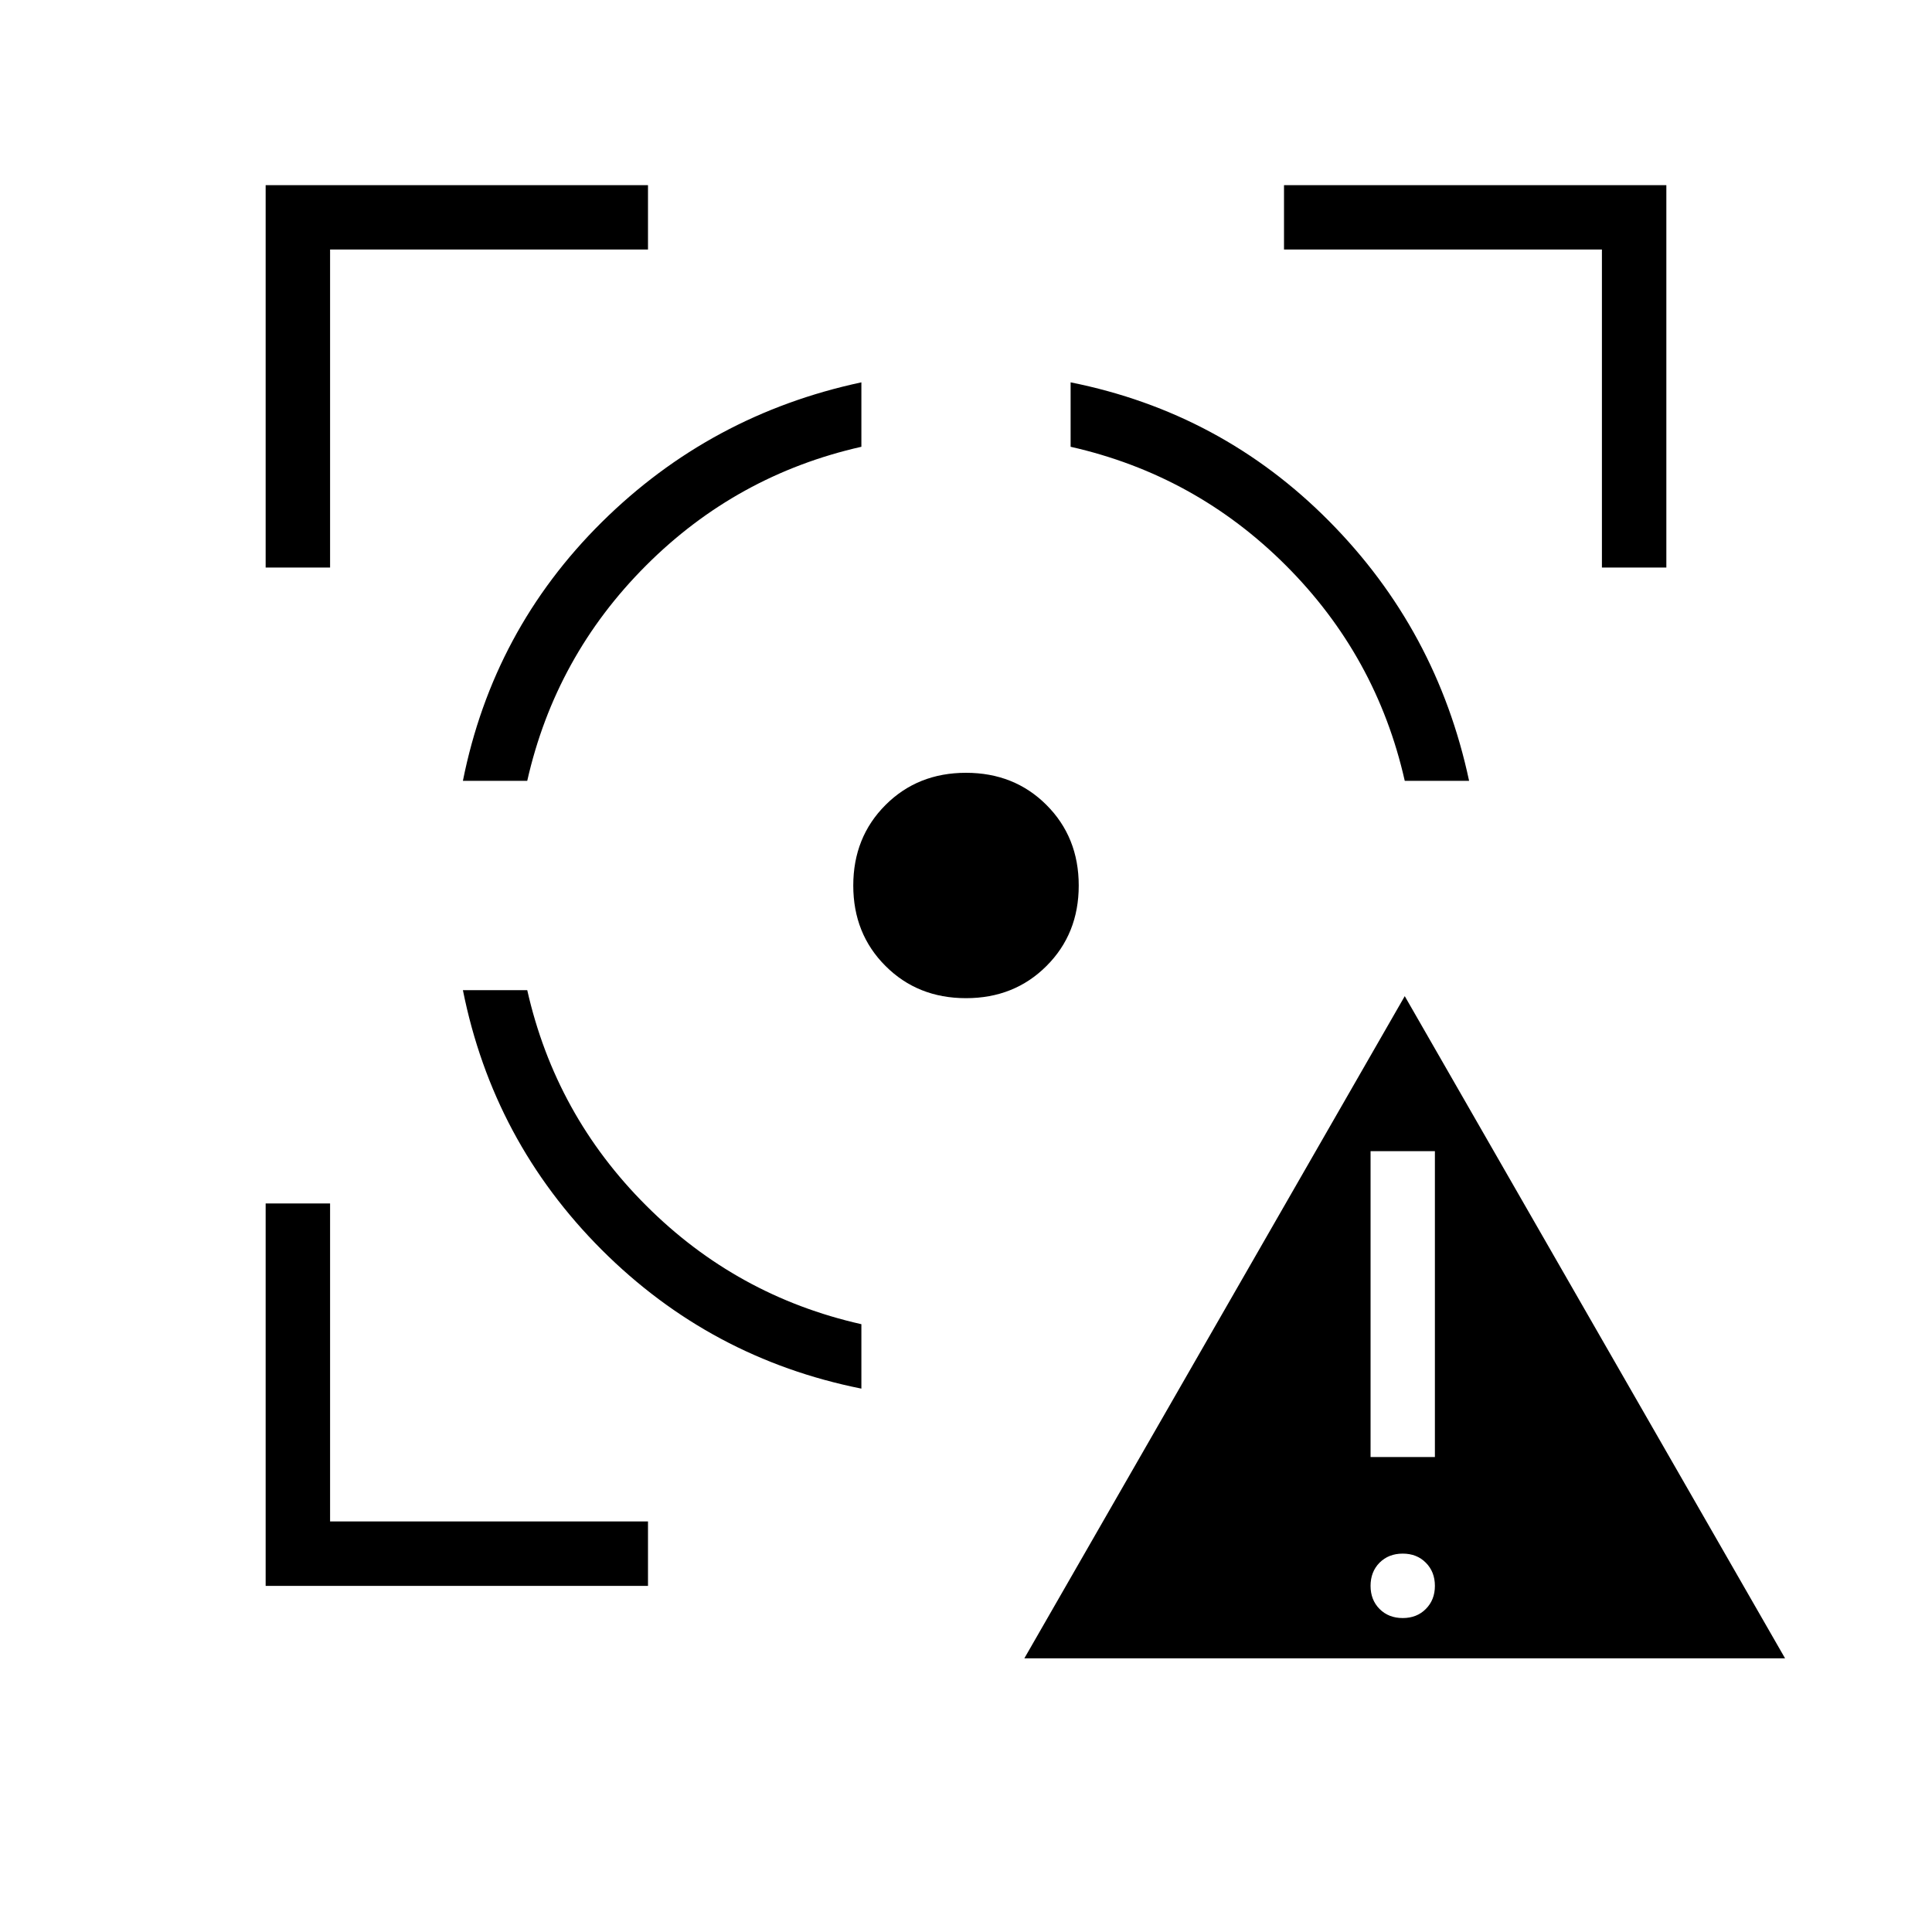 <svg xmlns="http://www.w3.org/2000/svg" height="20" width="20"><path d="m10.604 17.167 3.938-6.855 3.937 6.855Zm3.917-.417q.146 0 .239-.094.094-.094.094-.239 0-.146-.094-.24-.093-.094-.239-.094t-.24.094q-.093.094-.093.24 0 .145.093.239.094.094.24.094Zm-.333-1.667h.666v-3.166h-.666ZM4.792 10.25h.666q.292 1.292 1.23 2.229.937.938 2.229 1.229v.667q-1.563-.313-2.688-1.437-1.125-1.126-1.437-2.688Zm4.125-6.292v.667q-1.292.292-2.229 1.229-.938.938-1.23 2.229h-.666q.312-1.562 1.437-2.677 1.125-1.114 2.688-1.448ZM10 8q.5 0 .833.333.334.334.334.834 0 .5-.334.833-.333.333-.833.333-.5 0-.833-.333-.334-.333-.334-.833 0-.5.334-.834Q9.5 8 10 8Zm1.083-4.042q1.563.313 2.677 1.438 1.115 1.125 1.448 2.687h-.666q-.292-1.291-1.23-2.229-.937-.937-2.229-1.229ZM2.75 5.875V1.917h3.958v.666H3.417v3.292Zm3.958 10.542H2.75v-3.959h.667v3.292h3.291Zm9.875-10.542V2.583h-3.291v-.666h3.958v3.958Z"/></svg>
